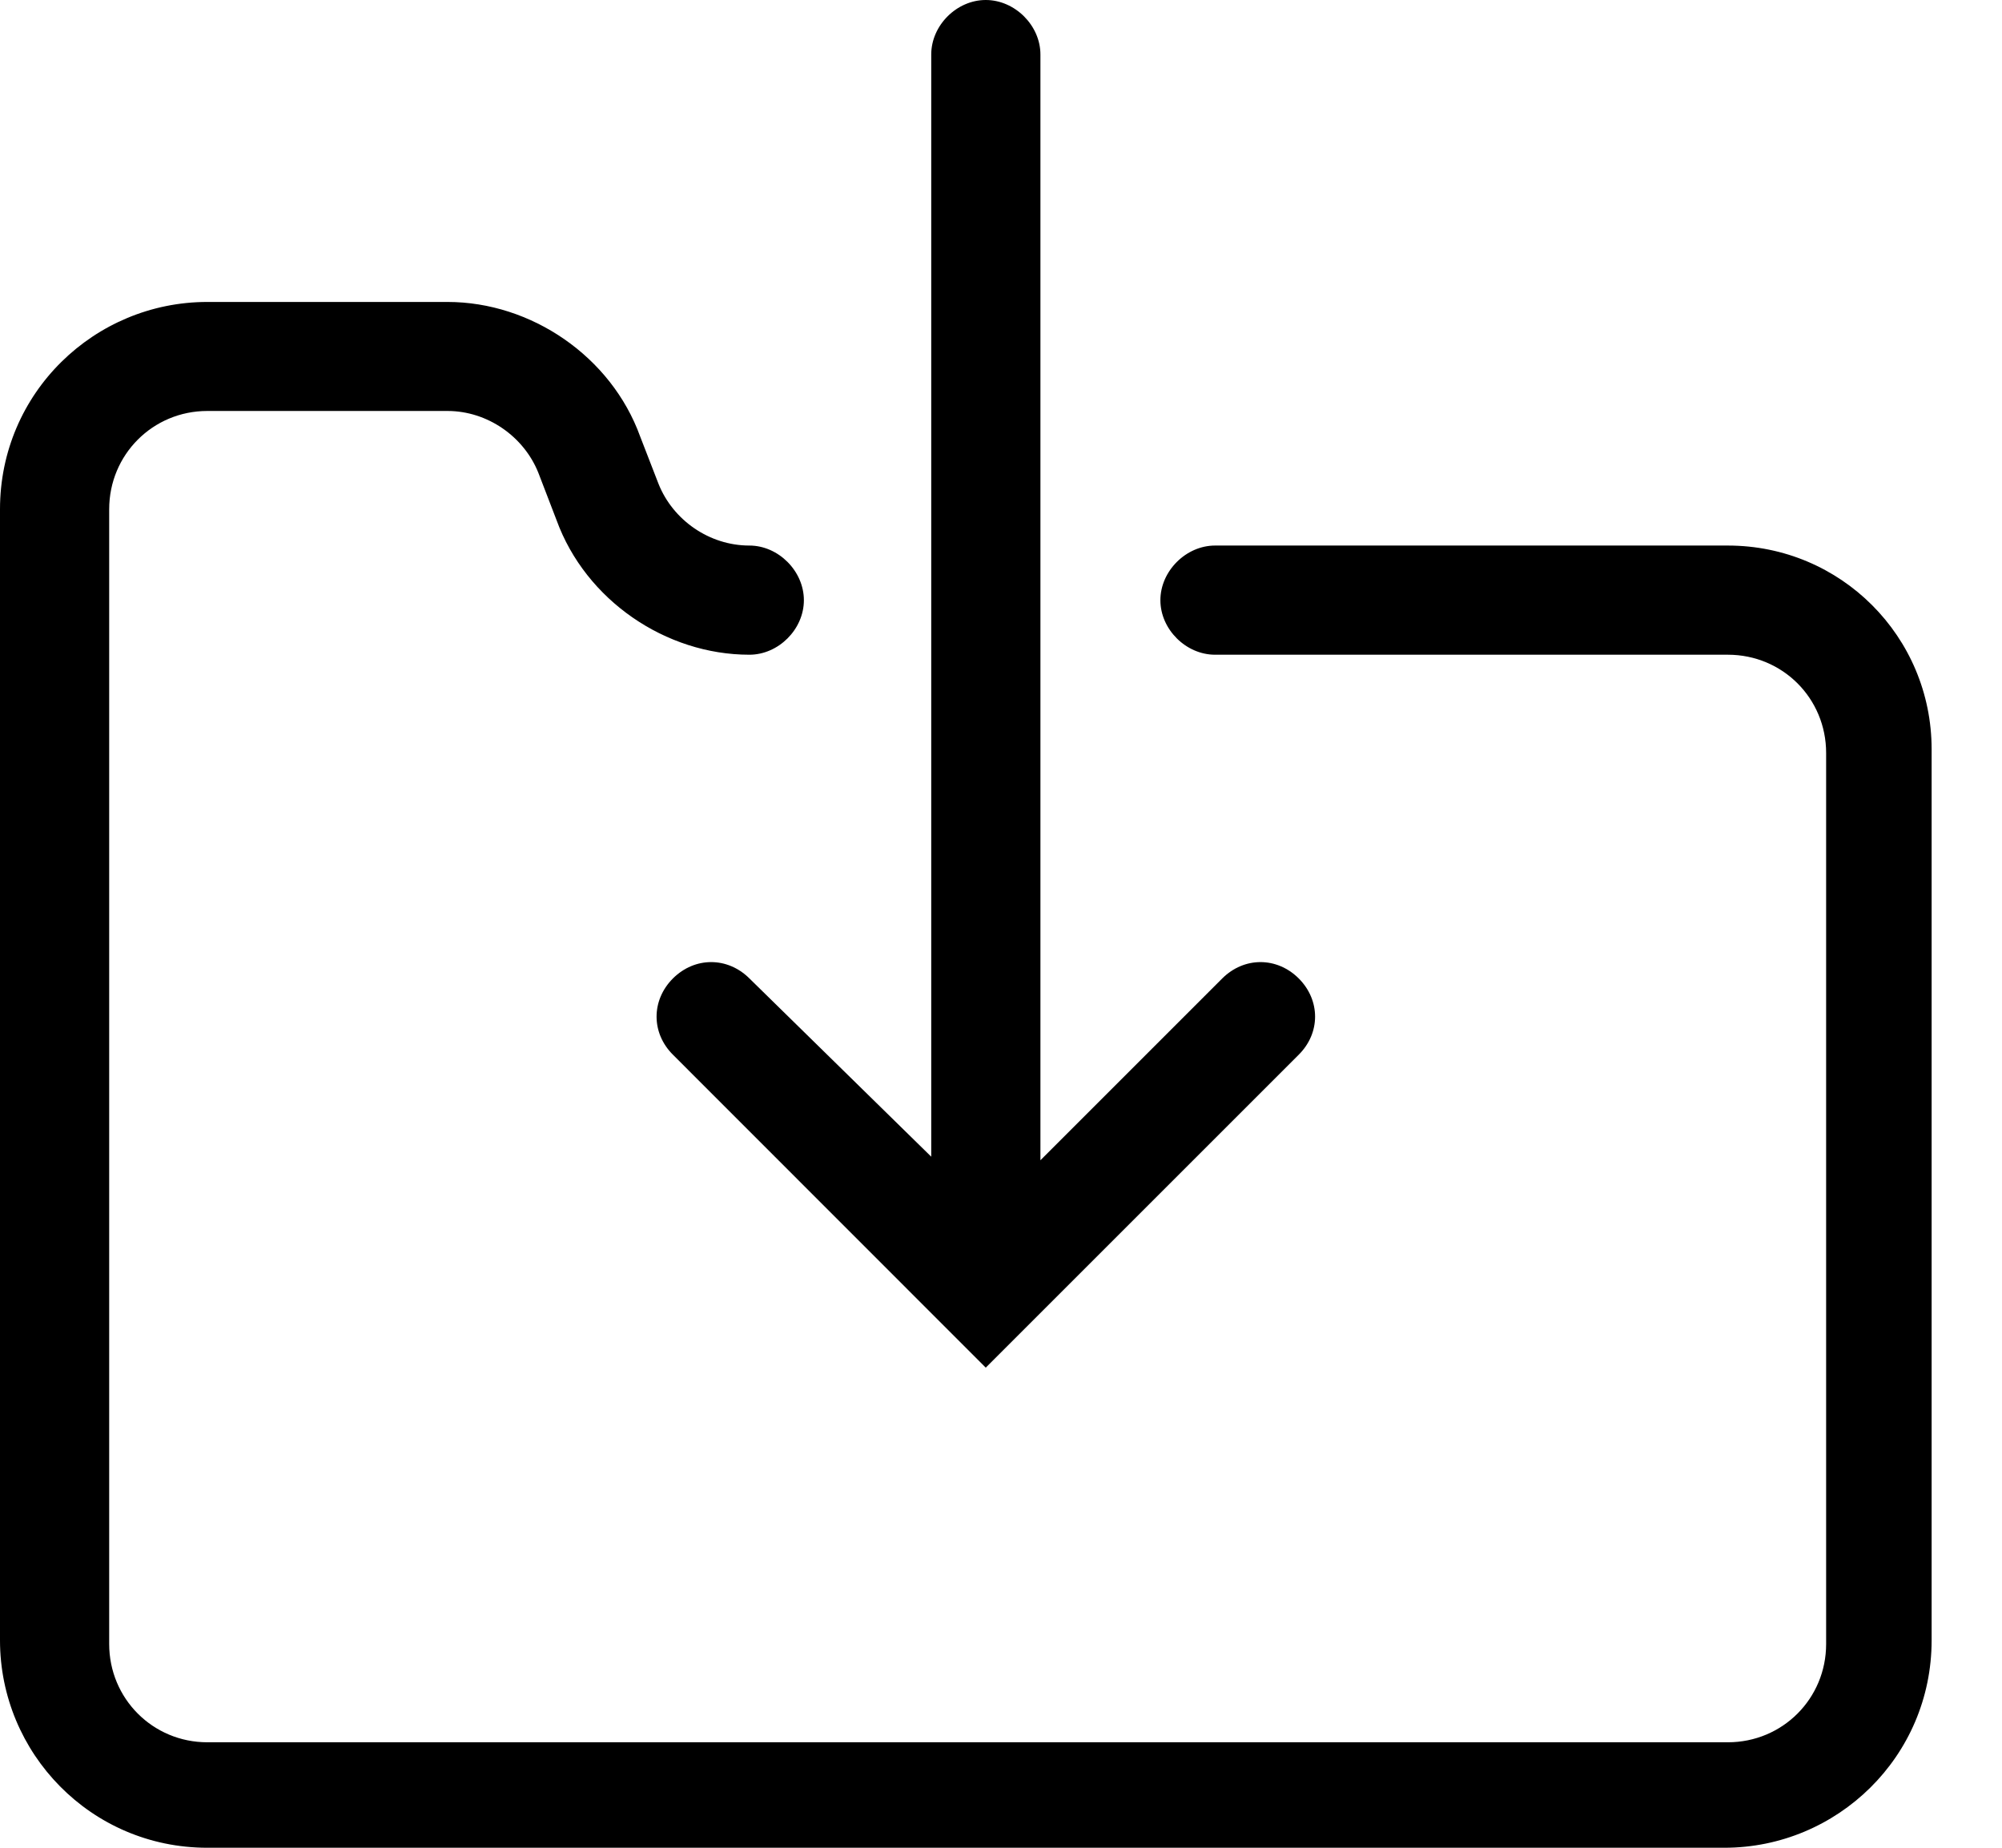 <svg width="13" height="12" viewBox="0 0 13 12" fill="none" xmlns="http://www.w3.org/2000/svg">
<path d="M4.866 6.354C4.724 6.213 4.512 6.213 4.37 6.354C4.228 6.496 4.228 6.709 4.37 6.85L6.401 8.882L8.433 6.85C8.575 6.709 8.575 6.496 8.433 6.354C8.291 6.213 8.079 6.213 7.937 6.354L6.756 7.535V0.354C6.756 0.165 6.59 0 6.401 0C6.212 0 6.047 0.165 6.047 0.354V7.512L4.866 6.354Z" fill="black"/>
<path d="M11.22 3.543H7.89C7.701 3.543 7.535 3.709 7.535 3.898C7.535 4.087 7.701 4.252 7.89 4.252H11.22C11.575 4.252 11.858 4.535 11.858 4.89V10.677C11.858 11.031 11.575 11.315 11.22 11.315H1.346C0.992 11.315 0.709 11.031 0.709 10.677V3.307C0.709 2.953 0.992 2.669 1.346 2.669H2.906C3.165 2.669 3.402 2.835 3.496 3.071L3.614 3.378C3.803 3.898 4.323 4.252 4.866 4.252C5.055 4.252 5.22 4.087 5.22 3.898C5.22 3.709 5.055 3.543 4.866 3.543C4.606 3.543 4.37 3.378 4.276 3.142L4.157 2.835C3.969 2.315 3.449 1.961 2.906 1.961H1.346C0.614 1.961 0 2.551 0 3.307V10.653C0 11.386 0.591 12 1.346 12H11.197C11.929 12 12.543 11.409 12.543 10.653V4.866C12.543 4.134 11.953 3.543 11.22 3.543Z" fill="black"/>
</svg>
